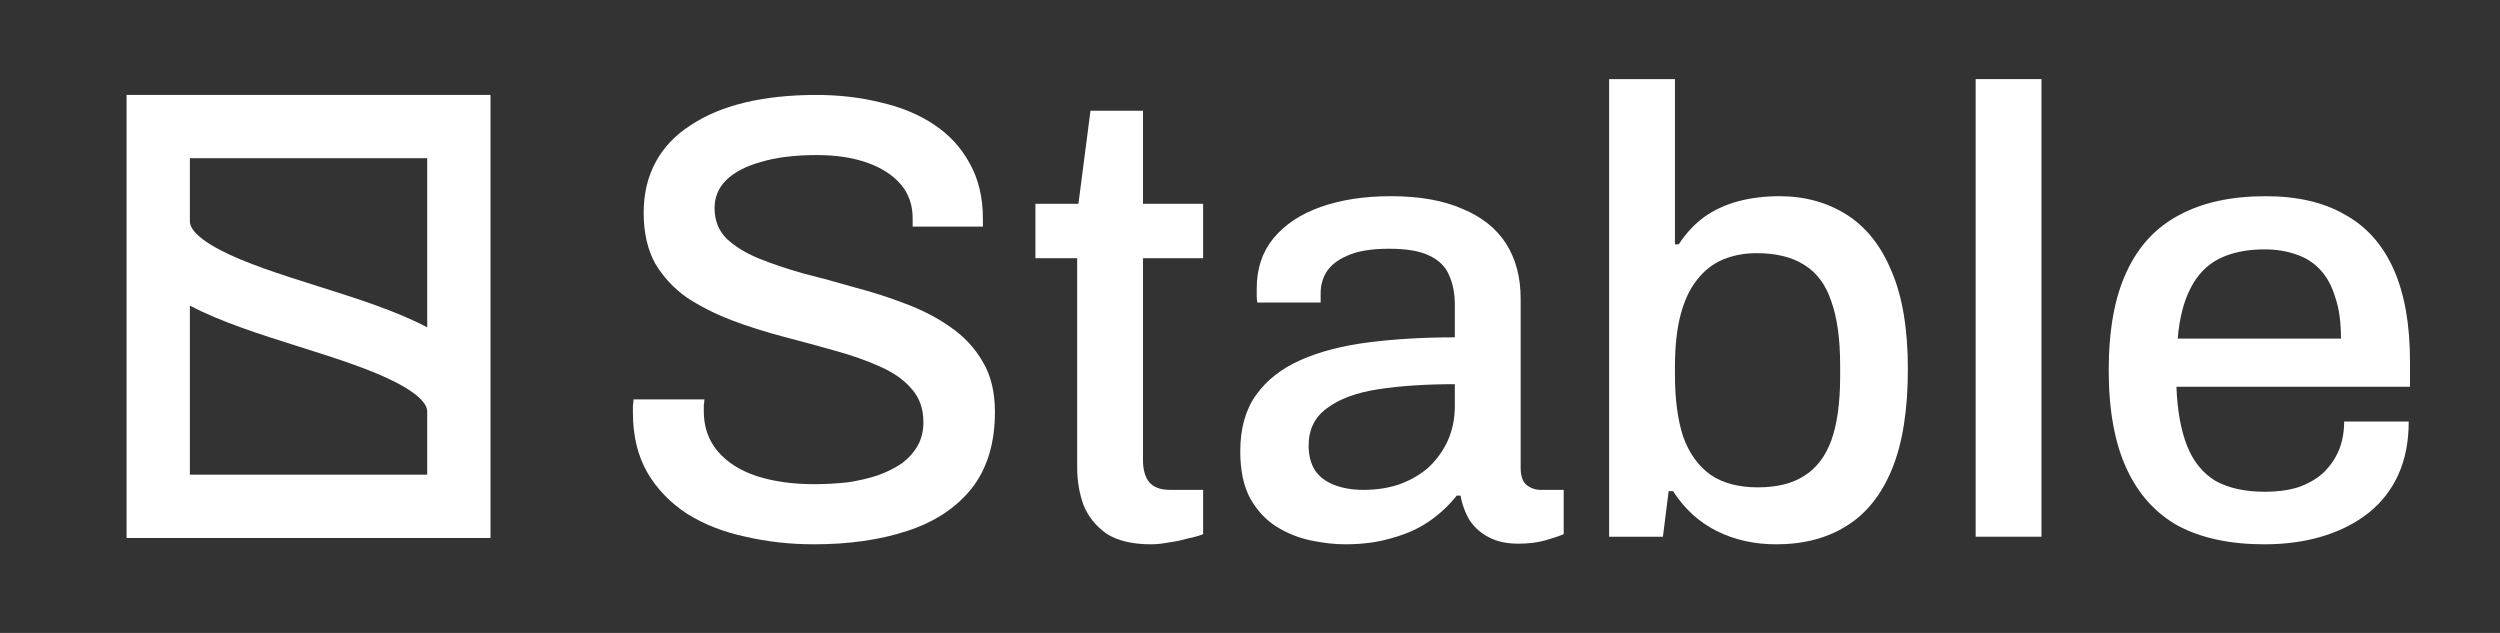 <svg width="158" height="40" viewBox="0 0 158 40" fill="none" xmlns="http://www.w3.org/2000/svg">
<rect x="0" y="0" width="158" height="40" fill="#333333" stroke="none"/>
<path d="M143.111 34.4C140.951 34.4 139.138 34.014 137.671 33.24C136.231 32.44 135.138 31.227 134.391 29.6C133.645 27.974 133.271 25.907 133.271 23.4C133.271 20.867 133.645 18.8 134.391 17.2C135.138 15.574 136.245 14.374 137.711 13.6C139.178 12.8 141.005 12.4 143.191 12.4C145.191 12.4 146.858 12.787 148.191 13.56C149.551 14.307 150.578 15.454 151.271 17C151.965 18.547 152.311 20.494 152.311 22.84V24.44H137.551C137.605 25.934 137.831 27.187 138.231 28.2C138.631 29.187 139.231 29.92 140.031 30.4C140.858 30.854 141.898 31.08 143.151 31.08C143.925 31.08 144.618 30.987 145.231 30.8C145.845 30.587 146.365 30.294 146.791 29.92C147.218 29.52 147.551 29.054 147.791 28.52C148.031 27.96 148.151 27.334 148.151 26.64H152.231C152.231 27.894 152.018 29 151.591 29.96C151.165 30.92 150.538 31.734 149.711 32.4C148.911 33.04 147.951 33.534 146.831 33.88C145.711 34.227 144.471 34.4 143.111 34.4ZM137.631 21.4H147.951C147.951 20.36 147.831 19.494 147.591 18.8C147.378 18.08 147.058 17.494 146.631 17.04C146.205 16.587 145.698 16.267 145.111 16.08C144.525 15.867 143.858 15.76 143.111 15.76C141.991 15.76 141.031 15.96 140.231 16.36C139.458 16.76 138.858 17.387 138.431 18.24C138.005 19.067 137.738 20.12 137.631 21.4Z" fill="white"/>
<path d="M124.861 33.92V5H129.021V33.92H124.861Z" fill="white"/>
<path d="M112.257 34.4C110.871 34.4 109.617 34.12 108.497 33.56C107.377 33 106.457 32.16 105.737 31.04H105.457L105.097 33.92H101.697V5H105.857V15.44H106.097C106.551 14.747 107.084 14.173 107.697 13.72C108.337 13.267 109.057 12.933 109.857 12.72C110.657 12.507 111.524 12.4 112.457 12.4C114.057 12.4 115.471 12.787 116.697 13.56C117.924 14.333 118.871 15.52 119.537 17.12C120.231 18.72 120.577 20.787 120.577 23.32C120.577 25.907 120.244 28.013 119.577 29.64C118.911 31.267 117.951 32.467 116.697 33.24C115.471 34.013 113.991 34.4 112.257 34.4ZM111.097 30.8C112.297 30.8 113.271 30.56 114.017 30.08C114.791 29.6 115.364 28.853 115.737 27.84C116.111 26.8 116.297 25.453 116.297 23.8V23.08C116.297 21.427 116.111 20.08 115.737 19.04C115.391 18 114.831 17.24 114.057 16.76C113.284 16.253 112.271 16 111.017 16C110.244 16 109.537 16.133 108.897 16.4C108.257 16.667 107.711 17.093 107.257 17.68C106.804 18.24 106.457 18.973 106.217 19.88C105.977 20.787 105.857 21.88 105.857 23.16V23.72C105.857 25.24 106.031 26.533 106.377 27.6C106.751 28.64 107.324 29.44 108.097 30C108.871 30.533 109.871 30.8 111.097 30.8Z" fill="white"/>
<path d="M85.025 34.4C84.358 34.4 83.638 34.32 82.865 34.16C82.091 34 81.358 33.707 80.665 33.28C79.998 32.854 79.451 32.267 79.025 31.52C78.598 30.747 78.385 29.747 78.385 28.52C78.385 27.08 78.718 25.894 79.385 24.96C80.051 24.027 80.985 23.294 82.185 22.76C83.385 22.227 84.811 21.854 86.465 21.64C88.145 21.427 89.971 21.32 91.945 21.32V19.24C91.945 18.547 91.825 17.934 91.585 17.4C91.371 16.867 90.958 16.454 90.345 16.16C89.758 15.867 88.905 15.72 87.785 15.72C86.665 15.72 85.785 15.867 85.145 16.16C84.531 16.427 84.091 16.774 83.825 17.2C83.585 17.6 83.465 18.04 83.465 18.52V19.12H79.465C79.438 18.987 79.425 18.854 79.425 18.72C79.425 18.587 79.425 18.427 79.425 18.24C79.425 16.987 79.771 15.934 80.465 15.08C81.185 14.2 82.185 13.534 83.465 13.08C84.745 12.627 86.225 12.4 87.905 12.4C89.718 12.4 91.225 12.667 92.425 13.2C93.651 13.707 94.571 14.44 95.185 15.4C95.798 16.36 96.105 17.52 96.105 18.88V29.56C96.105 30.067 96.225 30.427 96.465 30.64C96.731 30.854 97.038 30.96 97.385 30.96H98.825V33.76C98.505 33.894 98.105 34.027 97.625 34.16C97.145 34.294 96.585 34.36 95.945 34.36C95.225 34.36 94.611 34.227 94.105 33.96C93.625 33.72 93.225 33.374 92.905 32.92C92.611 32.44 92.411 31.907 92.305 31.32H92.065C91.585 31.934 90.998 32.48 90.305 32.96C89.638 33.414 88.865 33.76 87.985 34C87.105 34.267 86.118 34.4 85.025 34.4ZM86.185 30.96C87.011 30.96 87.771 30.84 88.465 30.6C89.185 30.334 89.798 29.974 90.305 29.52C90.811 29.04 91.211 28.48 91.505 27.84C91.798 27.174 91.945 26.454 91.945 25.68V24.28C90.105 24.28 88.491 24.387 87.105 24.6C85.718 24.814 84.638 25.214 83.865 25.8C83.091 26.36 82.705 27.147 82.705 28.16C82.705 28.774 82.838 29.294 83.105 29.72C83.371 30.12 83.771 30.427 84.305 30.64C84.838 30.854 85.465 30.96 86.185 30.96Z" fill="white"/>
<path d="M72.757 34.4C71.558 34.4 70.611 34.173 69.918 33.72C69.251 33.24 68.771 32.64 68.478 31.92C68.211 31.173 68.078 30.387 68.078 29.56V16.32H65.438V12.88H68.157L68.918 7H72.237V12.88H76.037V16.32H72.237V29.08C72.237 29.693 72.371 30.16 72.638 30.48C72.904 30.8 73.344 30.96 73.957 30.96H76.037V33.76C75.771 33.867 75.438 33.96 75.037 34.04C74.664 34.147 74.278 34.227 73.877 34.28C73.478 34.36 73.104 34.4 72.757 34.4Z" fill="white"/>
<path d="M51.44 34.4C49.947 34.4 48.507 34.24 47.12 33.92C45.733 33.627 44.507 33.147 43.44 32.48C42.373 31.787 41.533 30.92 40.92 29.88C40.307 28.813 40 27.547 40 26.08C40 25.92 40 25.773 40 25.64C40.027 25.48 40.04 25.347 40.04 25.24H44.52C44.52 25.32 44.507 25.44 44.48 25.6C44.48 25.76 44.48 25.893 44.48 26C44.48 26.987 44.773 27.827 45.36 28.52C45.947 29.213 46.76 29.733 47.8 30.08C48.867 30.427 50.08 30.6 51.44 30.6C52.187 30.6 52.907 30.56 53.6 30.48C54.293 30.373 54.92 30.227 55.48 30.04C56.067 29.827 56.573 29.573 57 29.28C57.427 28.96 57.76 28.587 58 28.16C58.24 27.733 58.36 27.24 58.36 26.68C58.36 25.827 58.107 25.12 57.6 24.56C57.12 24 56.453 23.533 55.6 23.16C54.773 22.787 53.827 22.453 52.76 22.16C51.72 21.867 50.64 21.573 49.52 21.28C48.4 20.987 47.307 20.64 46.24 20.24C45.2 19.84 44.253 19.36 43.4 18.8C42.573 18.213 41.907 17.493 41.4 16.64C40.92 15.76 40.68 14.693 40.68 13.44C40.68 12.24 40.933 11.173 41.44 10.24C41.947 9.307 42.68 8.533 43.64 7.92C44.6 7.28 45.747 6.8 47.08 6.48C48.413 6.16 49.92 6 51.6 6C53.04 6 54.4 6.16 55.68 6.48C56.96 6.773 58.08 7.24 59.04 7.88C60 8.52 60.747 9.333 61.28 10.32C61.84 11.307 62.12 12.48 62.12 13.84V14.32H57.68V13.8C57.68 12.947 57.427 12.227 56.92 11.64C56.413 11.053 55.707 10.6 54.8 10.28C53.893 9.96 52.84 9.8 51.64 9.8C50.227 9.8 49.04 9.947 48.08 10.24C47.12 10.507 46.387 10.893 45.88 11.4C45.4 11.88 45.16 12.467 45.16 13.16C45.16 13.933 45.413 14.573 45.92 15.08C46.427 15.56 47.093 15.973 47.92 16.32C48.773 16.667 49.72 16.987 50.76 17.28C51.827 17.547 52.907 17.84 54 18.16C55.12 18.453 56.2 18.8 57.24 19.2C58.307 19.6 59.253 20.093 60.08 20.68C60.933 21.267 61.613 22 62.12 22.88C62.627 23.733 62.88 24.787 62.88 26.04C62.88 28.013 62.387 29.627 61.4 30.88C60.413 32.107 59.053 33 57.32 33.56C55.613 34.12 53.653 34.4 51.44 34.4Z" fill="white"/>
<path fill-rule="evenodd" clip-rule="evenodd" d="M31 6H8V14V34H31V26V6ZM27 20.687V10H12V14C12 14.278 12.201 14.898 13.9 15.793C15.489 16.629 17.672 17.325 20.102 18.093L20.218 18.129C22.506 18.852 25.022 19.646 26.963 20.668C26.975 20.674 26.988 20.681 27 20.687ZM12 19.313C12.012 19.319 12.025 19.326 12.037 19.332C13.978 20.354 16.494 21.148 18.782 21.871L18.782 21.871L18.898 21.907C21.328 22.675 23.511 23.371 25.1 24.207C26.799 25.102 27 25.722 27 26V30H12V19.313Z" fill="white"/>
</svg>
